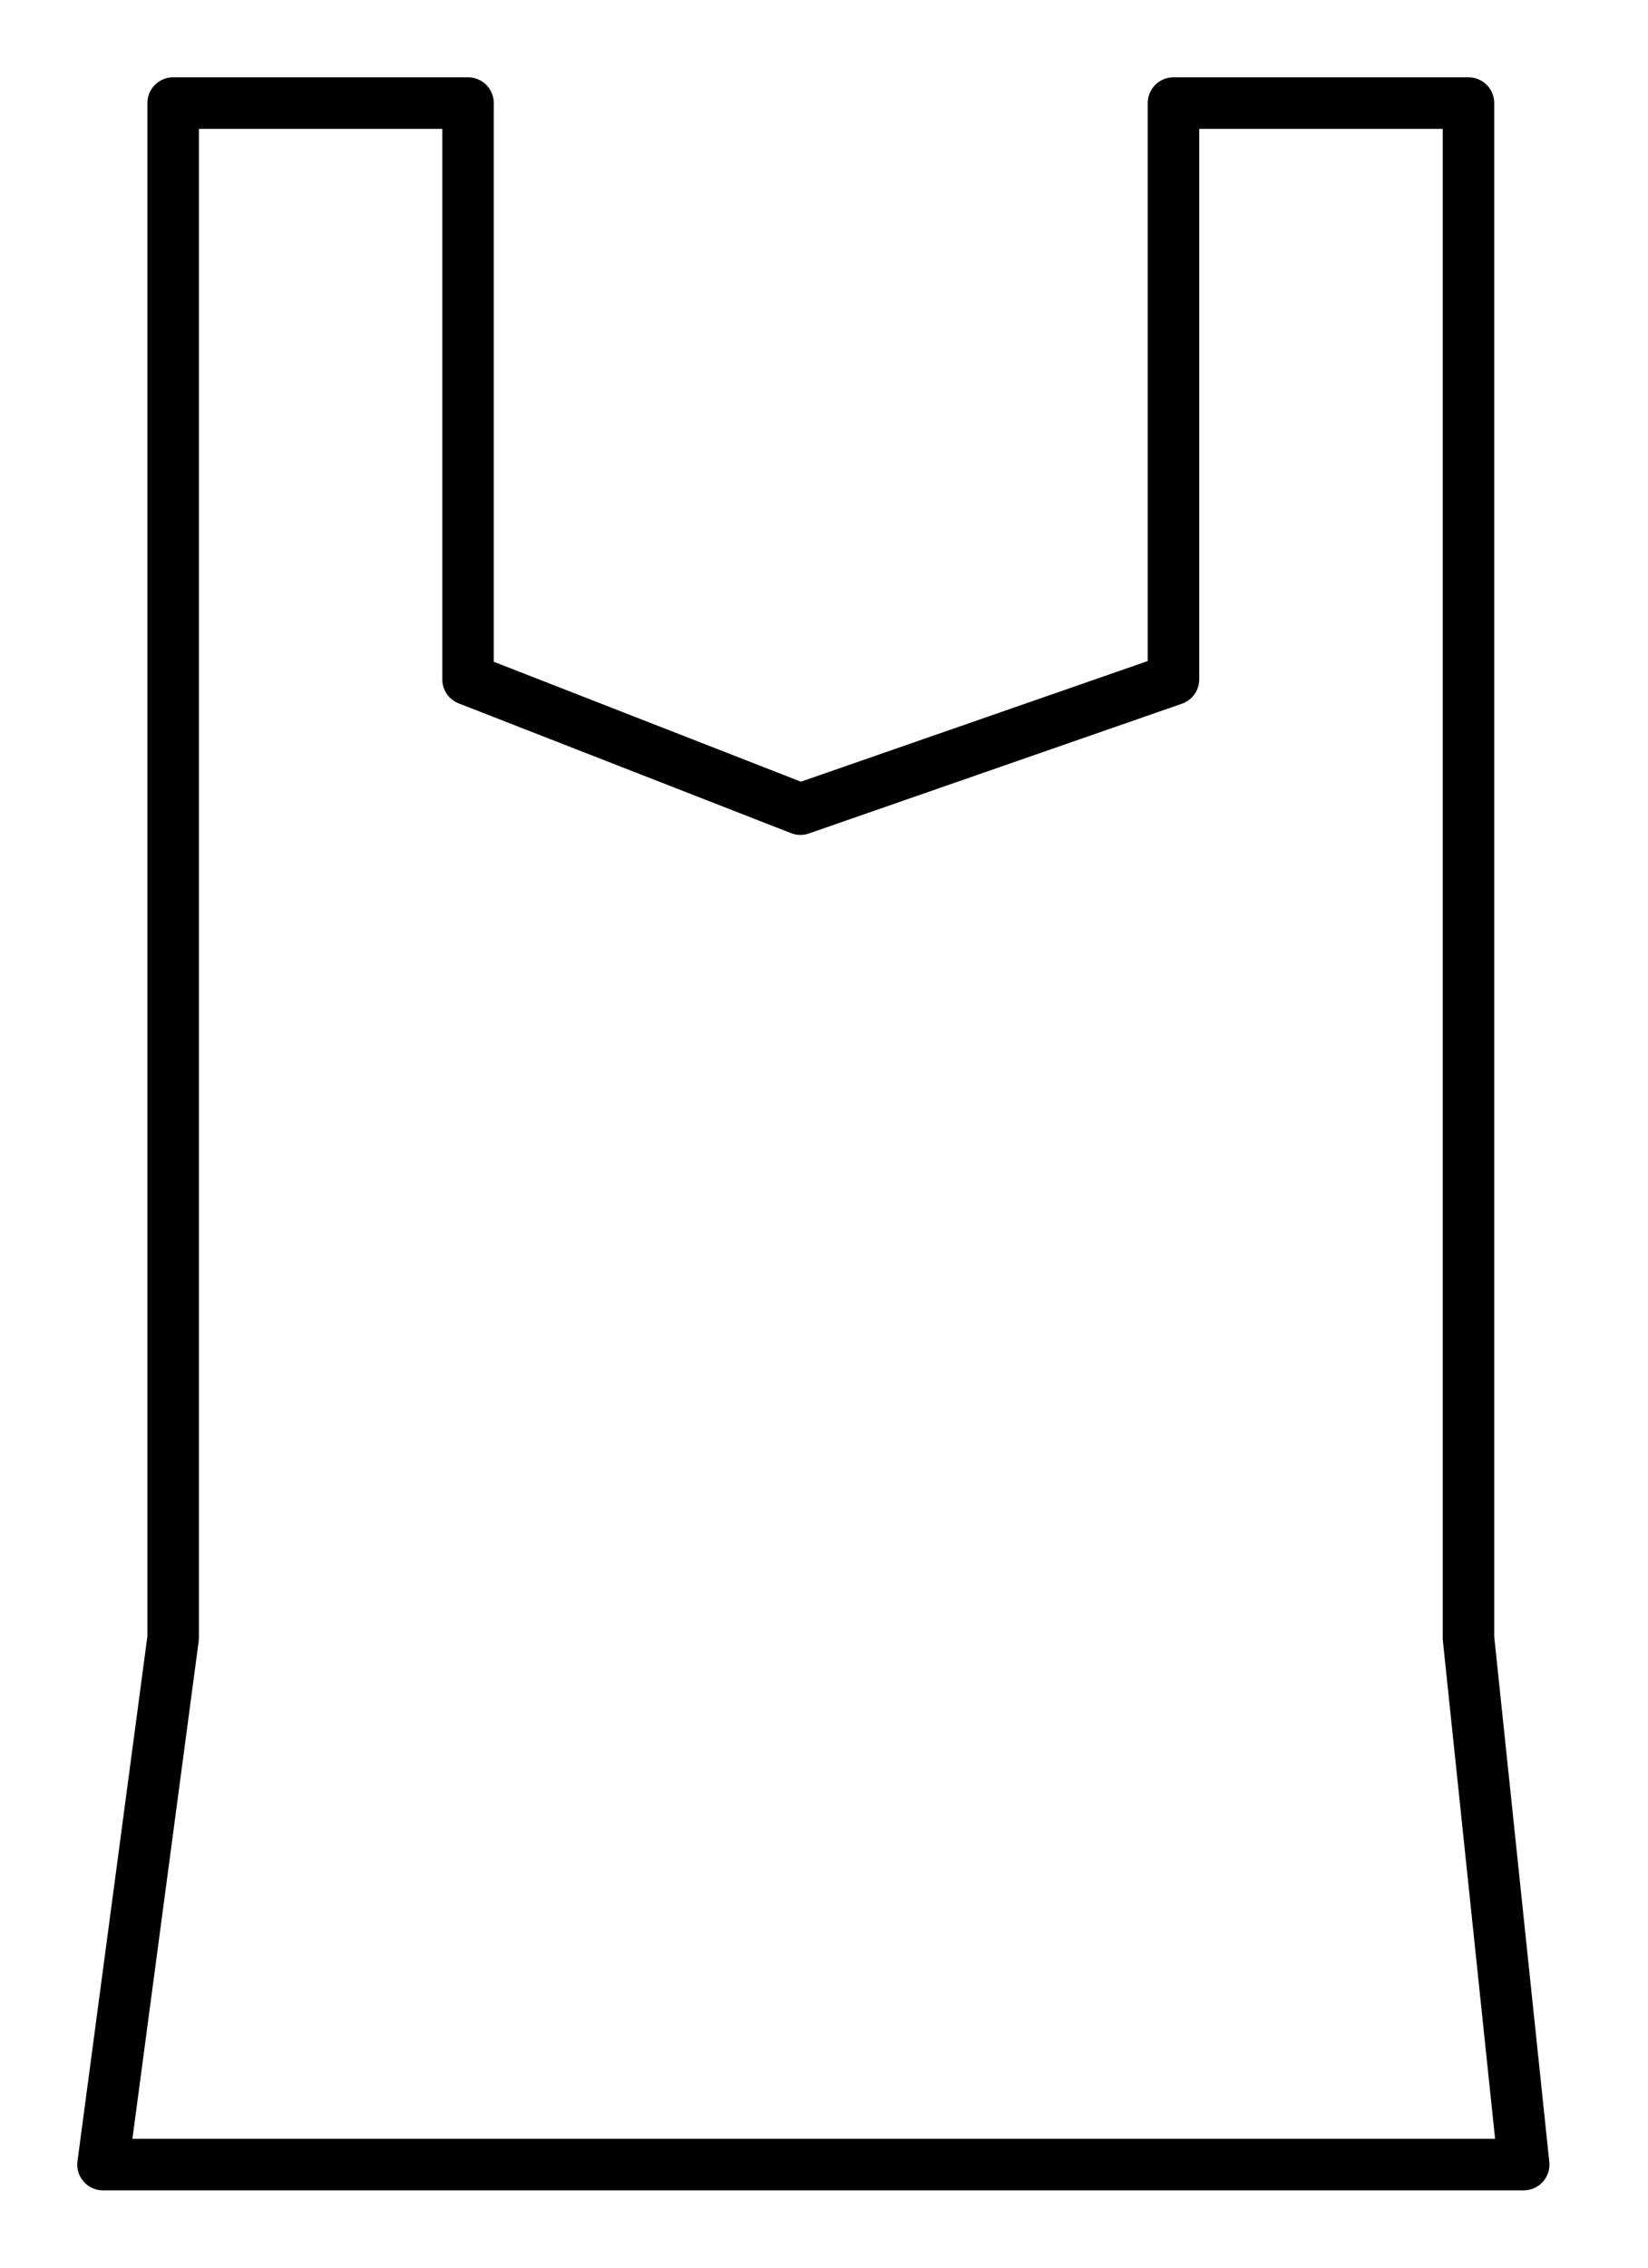<svg width="16" height="22" viewBox="0 0 16 22" fill="none" xmlns="http://www.w3.org/2000/svg">
<path d="M7.771 7.85L4.544 6.591V1H1.681V6.591C1.681 9.4 1.681 15.891 1.681 15.891L1 21H7.013H14.793L14.257 15.891C14.257 15.891 14.257 9.4 14.257 6.591V1H11.393V6.591L7.771 7.85Z" stroke="black" stroke-width="0.5" stroke-miterlimit="10" stroke-linecap="round" stroke-linejoin="round"/>
</svg>

<!--Icon fra Figma plugin Iconduck, Reshot License, https://iconduck.com/icons/213061/tanktop -->
